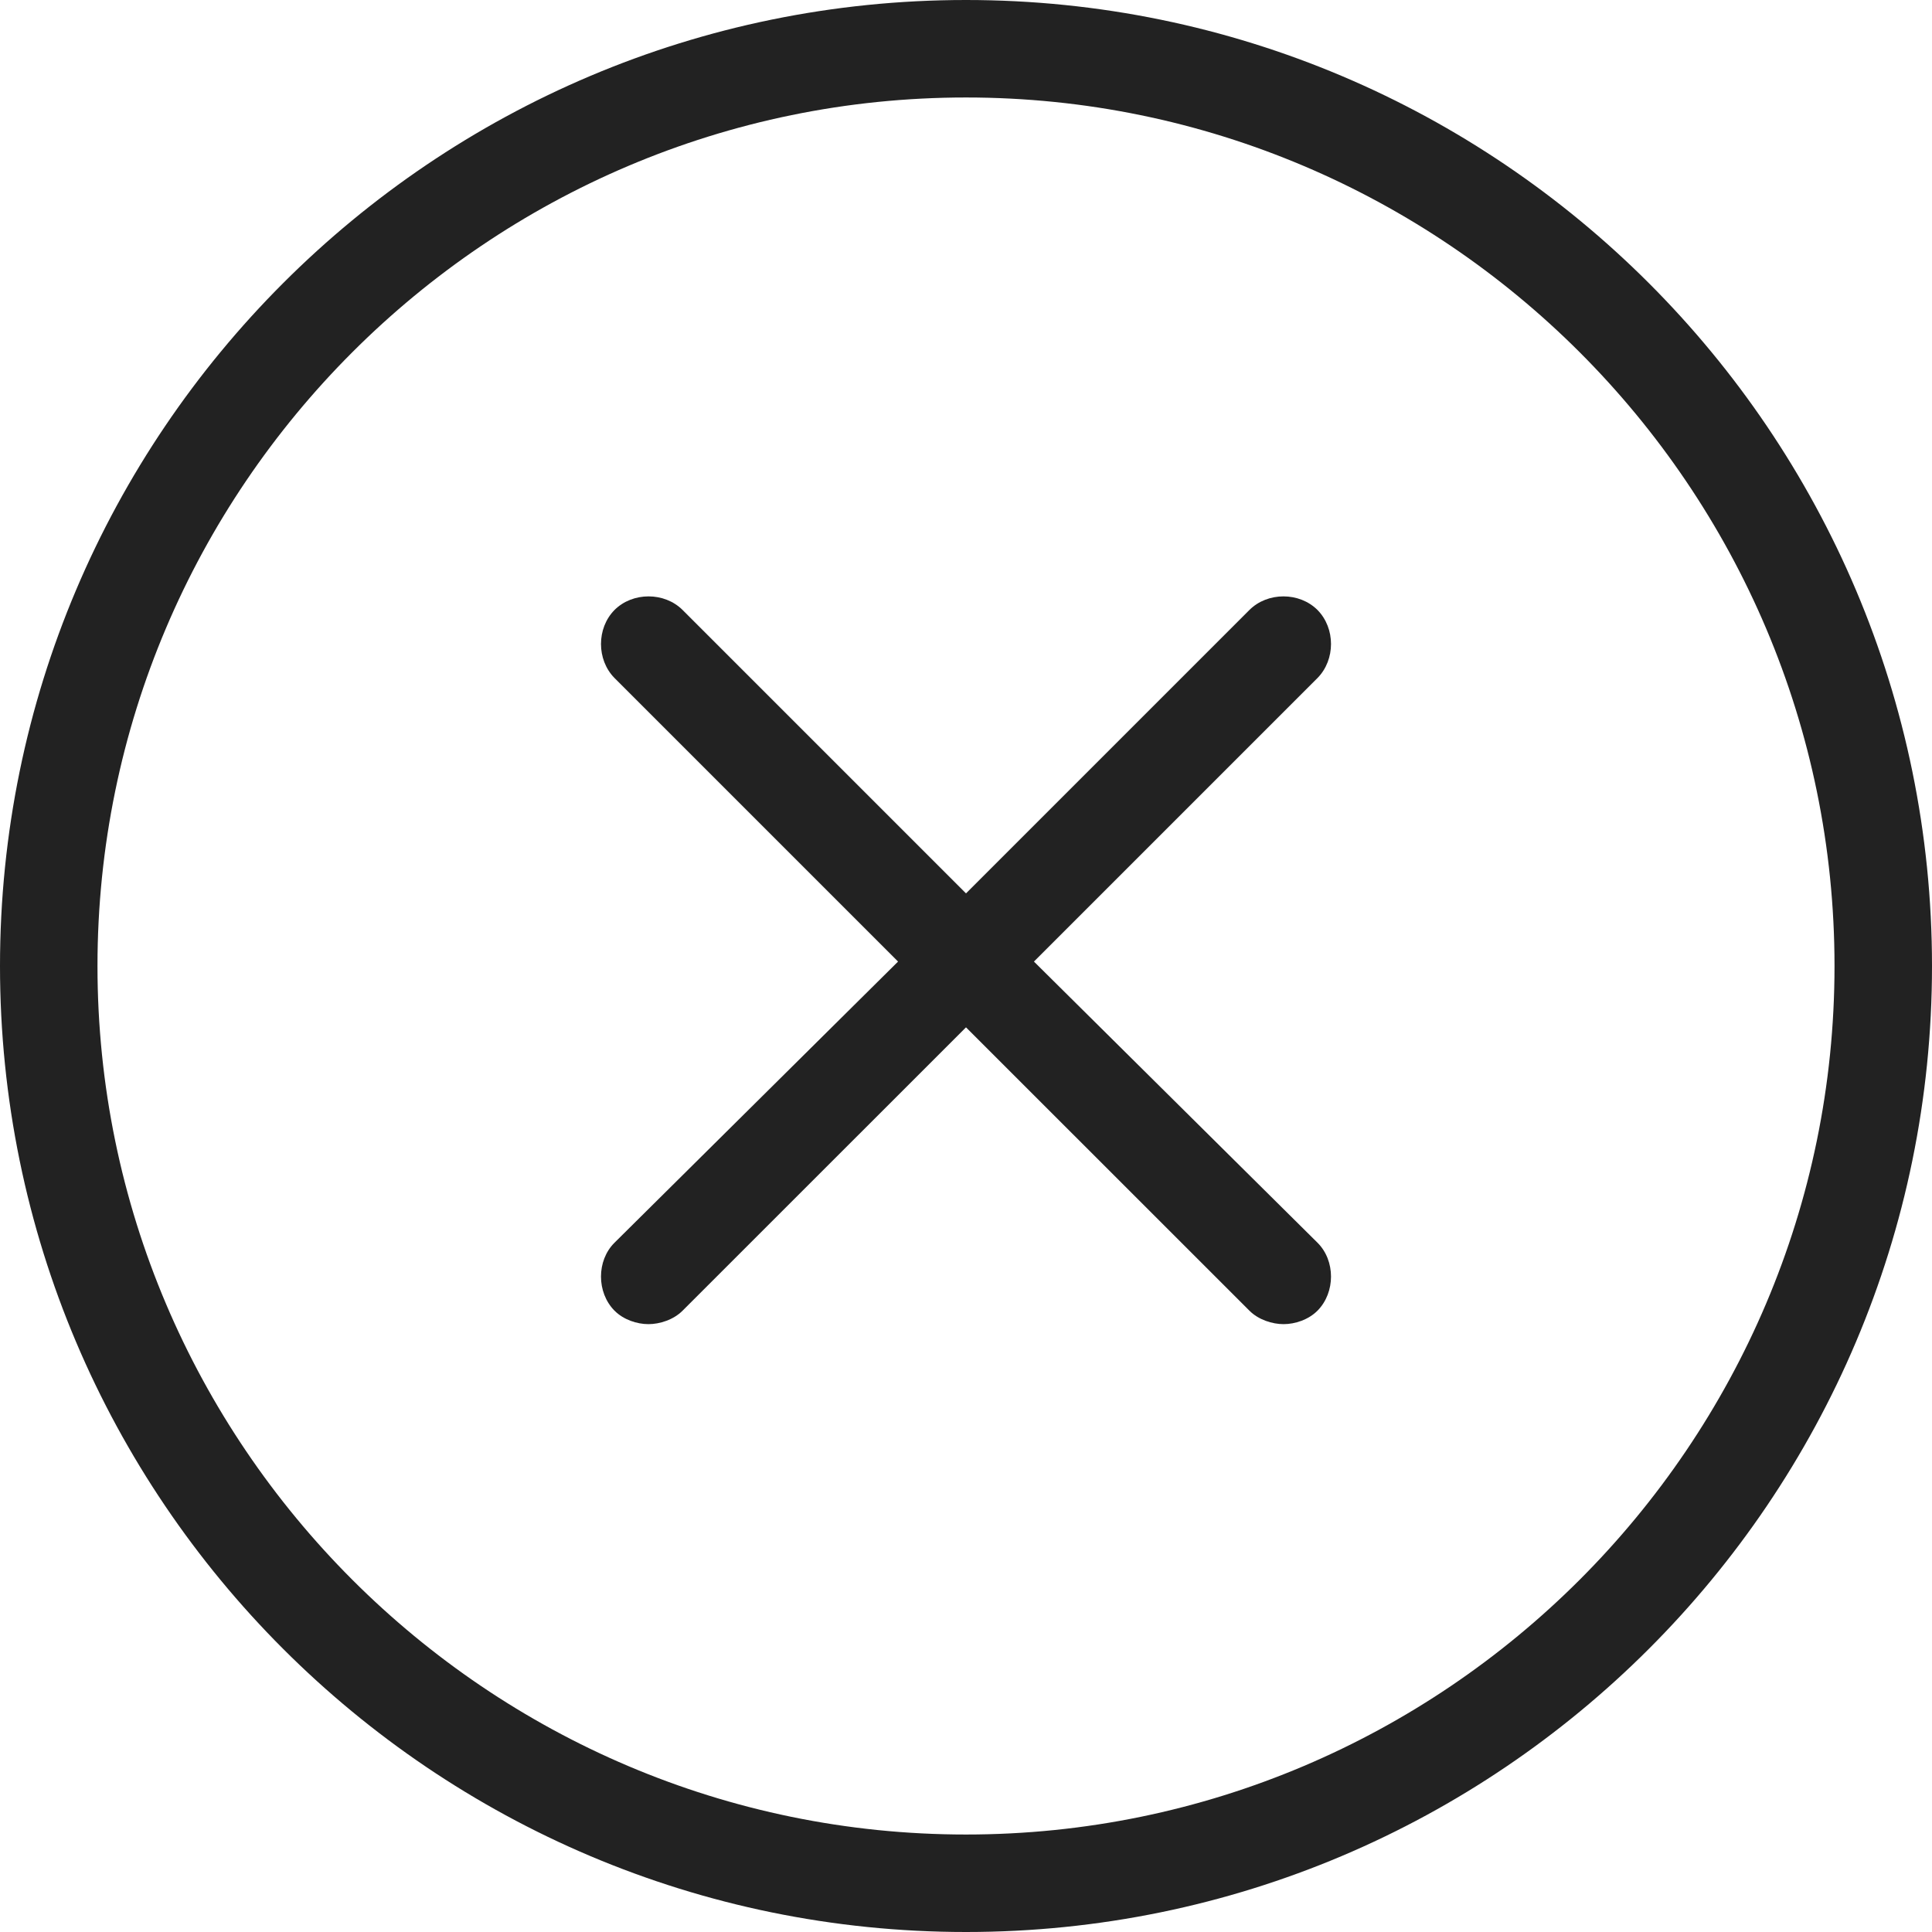 <?xml version="1.0" encoding="UTF-8"?>
<svg xmlns="http://www.w3.org/2000/svg" xmlns:xlink="http://www.w3.org/1999/xlink" width="24pt" height="24pt" viewBox="0 0 24 24" version="1.1">
<g id="surface1">
<path style=" stroke:none;fill-rule:nonzero;fill:rgb(13.333%,13.333%,13.333%);fill-opacity:1;" d="M 12 0 C 5.379 0 0 5.379 0 12 C 0 18.621 5.379 24 12 24 C 18.621 24 24 18.621 24 12 C 24 5.379 18.621 0 12 0 Z M 12 22.789 C 6.055 22.789 1.211 17.945 1.211 12 C 1.211 6.055 6.055 1.211 12 1.211 C 17.945 1.211 22.789 6.055 22.789 12 C 22.789 17.945 17.945 22.789 12 22.789 Z M 12 22.789 "/>
<path style=" stroke:none;fill-rule:nonzero;fill:rgb(13.333%,13.333%,13.333%);fill-opacity:1;" d="M 12.844 11.945 L 16.367 8.422 C 16.59 8.195 16.59 7.805 16.367 7.578 C 16.141 7.352 15.746 7.352 15.52 7.578 L 12 11.098 L 8.48 7.578 C 8.254 7.352 7.859 7.352 7.633 7.578 C 7.41 7.805 7.41 8.195 7.633 8.422 L 11.156 11.945 L 7.633 15.438 C 7.41 15.66 7.41 16.055 7.633 16.281 C 7.746 16.395 7.914 16.449 8.055 16.449 C 8.195 16.449 8.367 16.395 8.48 16.281 L 12 12.762 L 15.52 16.281 C 15.633 16.395 15.805 16.449 15.945 16.449 C 16.086 16.449 16.254 16.395 16.367 16.281 C 16.59 16.055 16.59 15.66 16.367 15.438 Z M 12.844 11.945 "/>
</g>
</svg>

